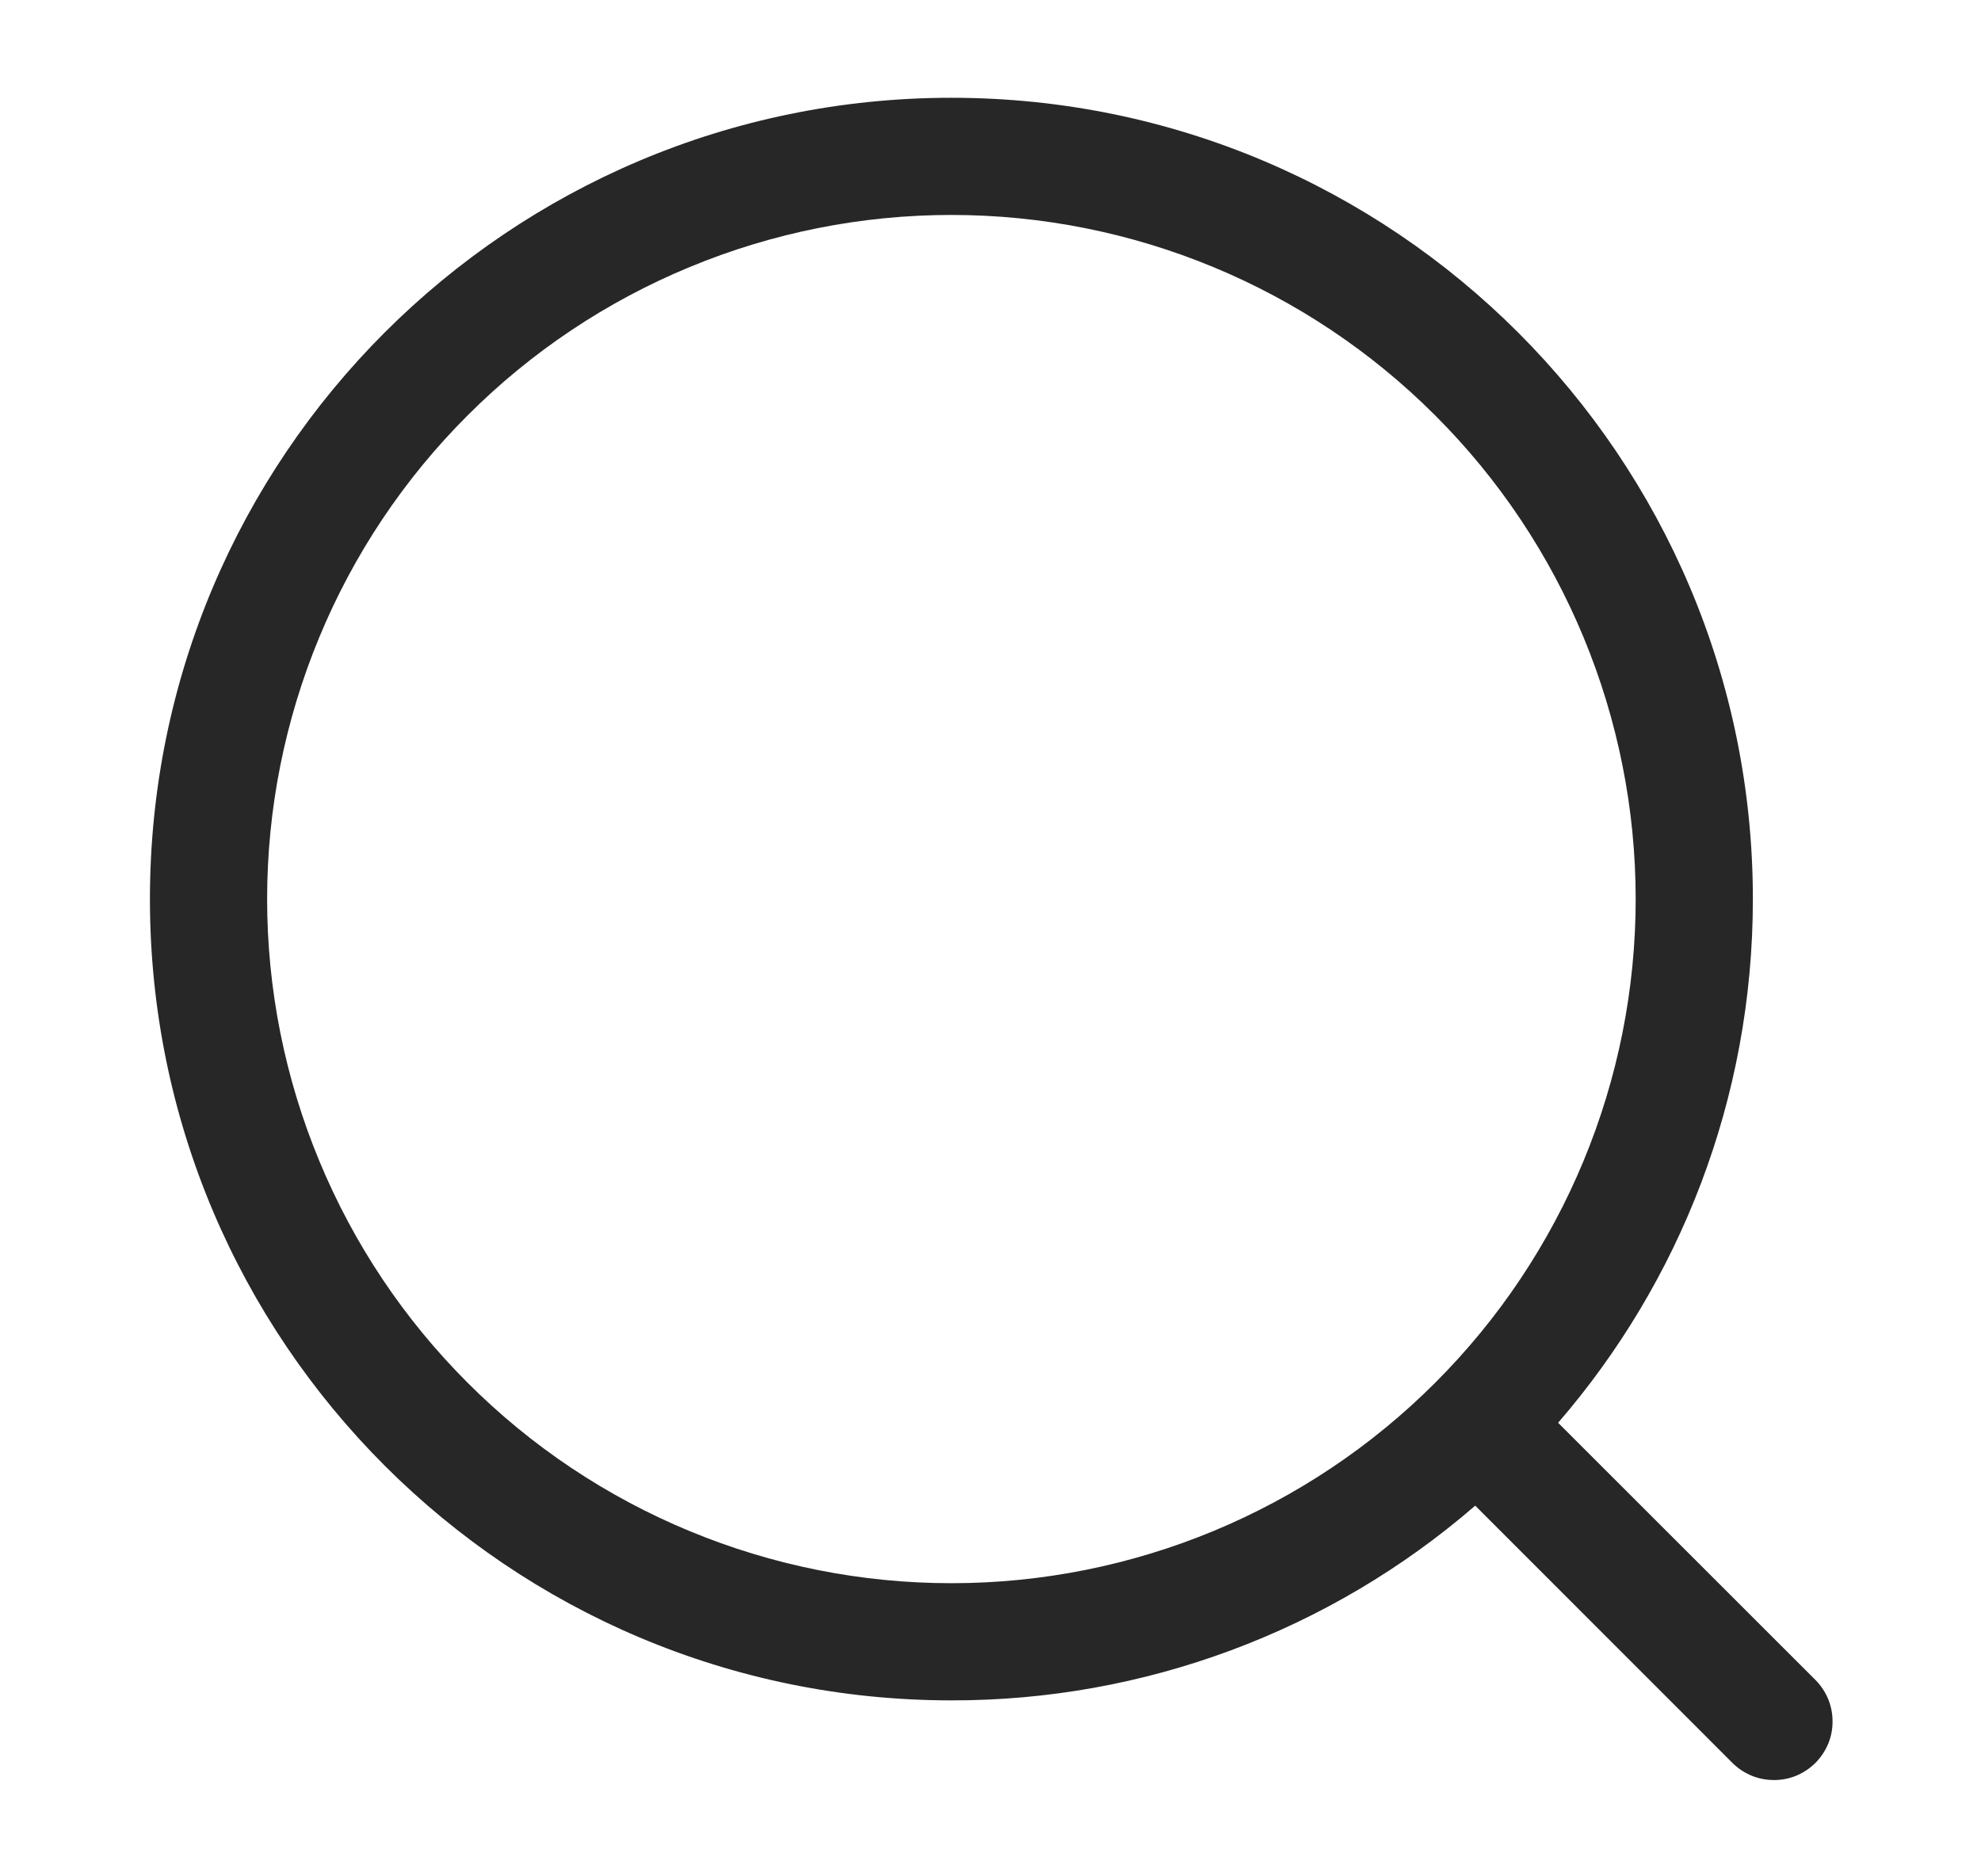 <svg width="19" height="18" viewBox="0 0 19 18" fill="none" xmlns="http://www.w3.org/2000/svg">
<path fill-rule="evenodd" clip-rule="evenodd" d="M9.125 2.062C8.263 2.062 7.41 2.232 6.614 2.562C5.817 2.892 5.094 3.375 4.485 3.985C3.875 4.594 3.392 5.317 3.062 6.114C2.732 6.91 2.562 7.763 2.562 8.625C2.562 9.487 2.732 10.34 3.062 11.136C3.392 11.933 3.875 12.656 4.485 13.265C5.094 13.875 5.817 14.358 6.614 14.688C7.41 15.018 8.263 15.188 9.125 15.188C10.866 15.188 12.535 14.496 13.765 13.265C14.996 12.035 15.688 10.366 15.688 8.625C15.688 6.885 14.996 5.215 13.765 3.985C12.535 2.754 10.866 2.062 9.125 2.062ZM1.438 8.625C1.438 4.38 4.88 0.938 9.125 0.938C13.37 0.938 16.812 4.38 16.812 8.625C16.812 10.545 16.108 12.302 14.944 13.649L17.398 16.102C17.453 16.154 17.497 16.216 17.528 16.285C17.559 16.354 17.575 16.429 17.576 16.504C17.578 16.58 17.564 16.655 17.536 16.725C17.507 16.795 17.465 16.858 17.412 16.912C17.358 16.965 17.295 17.007 17.225 17.036C17.155 17.064 17.08 17.078 17.004 17.076C16.929 17.075 16.854 17.059 16.785 17.028C16.716 16.997 16.654 16.953 16.602 16.898L14.149 14.444C12.754 15.652 10.97 16.315 9.125 16.312C4.88 16.312 1.438 12.87 1.438 8.625Z" fill="#272727"/>
</svg>
